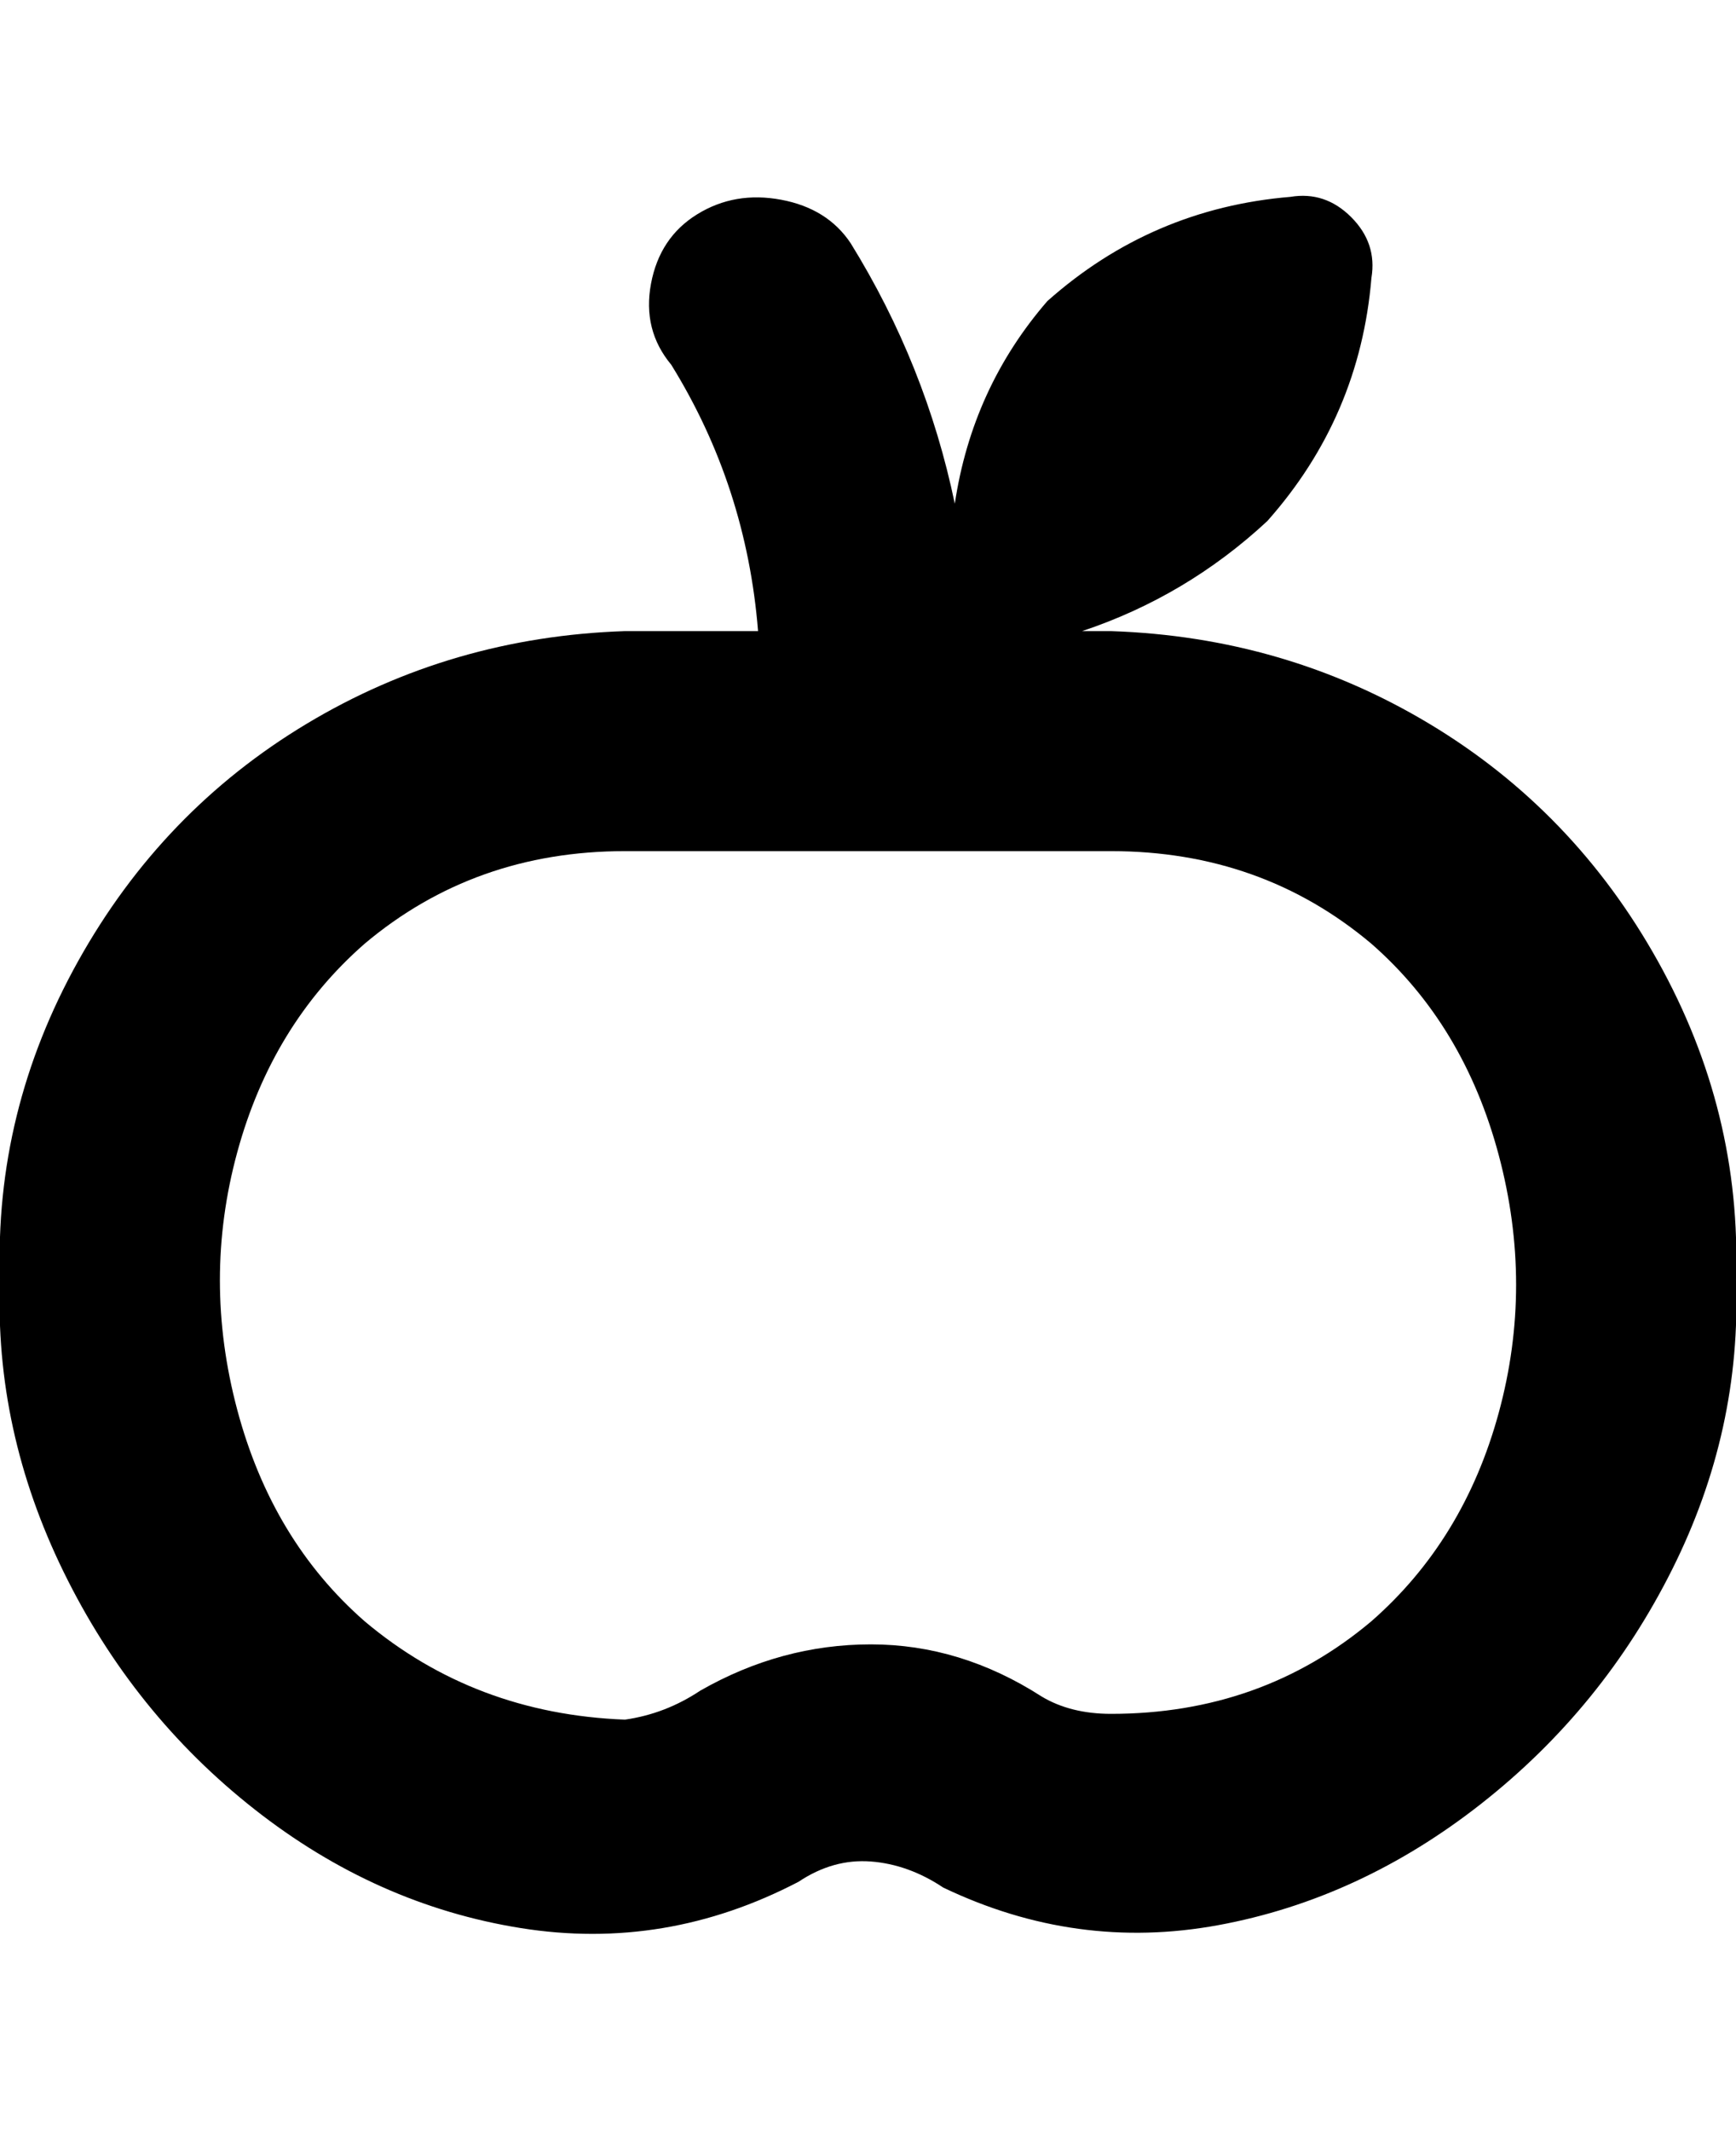 <svg viewBox="0 0 300.004 368" xmlns="http://www.w3.org/2000/svg"><path d="M192.002 109h-5q18-6 32-19 16-18 18-42 1-6-3.5-10.5t-10.5-3.5q-24 2-42 18-13 15-16 35-5-24-18-45-4-6-12-7.5t-14.5 2.5q-6.5 4-8 12t3.5 14q13 21 15 46h-23q-30 1-55 16t-39.5 41q-14.5 26-13.5 55-1 26 11 50.5t33 41q21 16.5 46 20.5t48-8q6-4 12.5-3.5t12.5 4.5q23 11 47.5 6.5t45.5-21q21-16.5 33-40.5t11-50q1-29-13.5-55t-39.5-41q-25-15-55-16zm0 187q-7 0-12-3-14-9-29.5-9t-29.5 8q-6 4-13 5-26-1-45-17-16-14-22-36.5t0-44.5q6-22 22-36 19-16 45-16h84q26 0 45 16 16 14 22 36.5t0 44.5q-6 22-22 36-19 16-45 16z"/></svg>